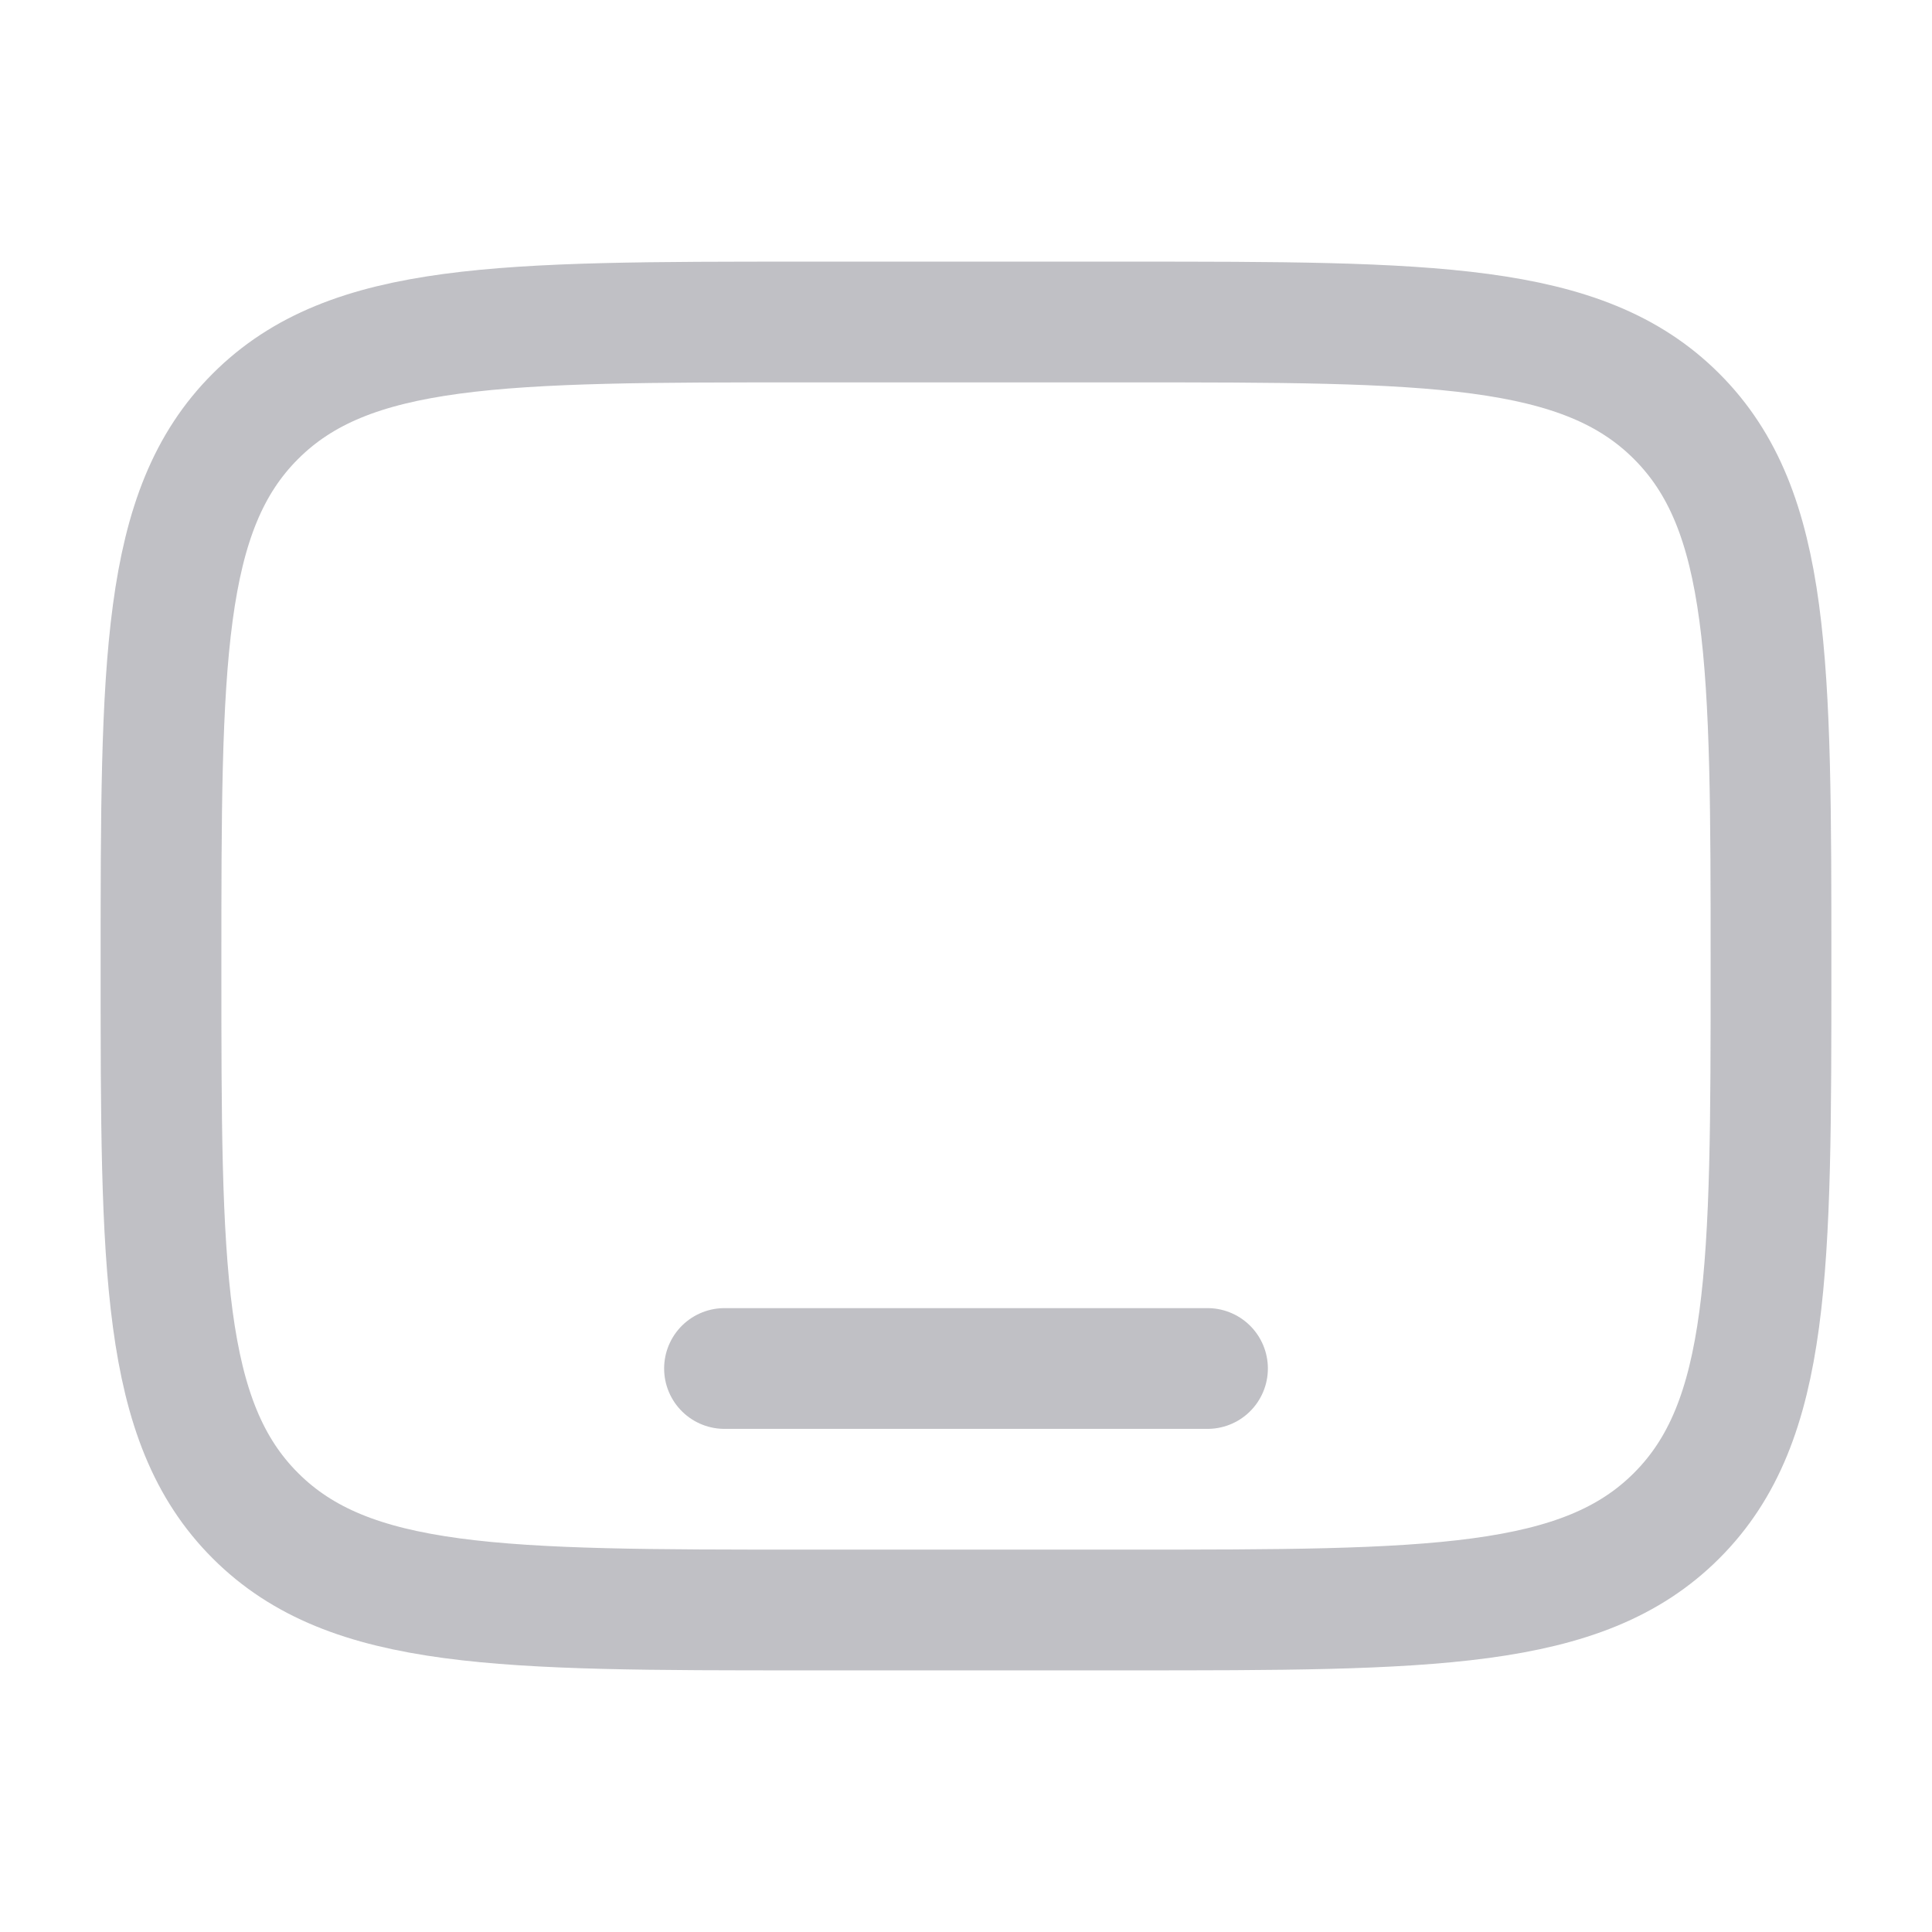 <svg xmlns="http://www.w3.org/2000/svg" width="24" height="24" viewBox="0 0 24 24" fill="none">
  <g opacity="0.3">
    <path d="M10 20C6.229 20 4.343 20 3.172 18.828C2 17.657 2 15.771 2 12C2 8.229 2 6.343 3.172 5.172C4.343 4 6.229 4 10 4L14 4C17.771 4 19.657 4 20.828 5.172C22 6.343 22 8.229 22 12C22 15.771 22 17.657 20.828 18.828C19.657 20 17.771 20 14 20H10Z" stroke="#2A2B3B" stroke-width="1.5"/>
    <path d="M15 17H9" stroke="#2A2B3B" stroke-width="1.5" stroke-linecap="round"/>
  </g>
</svg>

